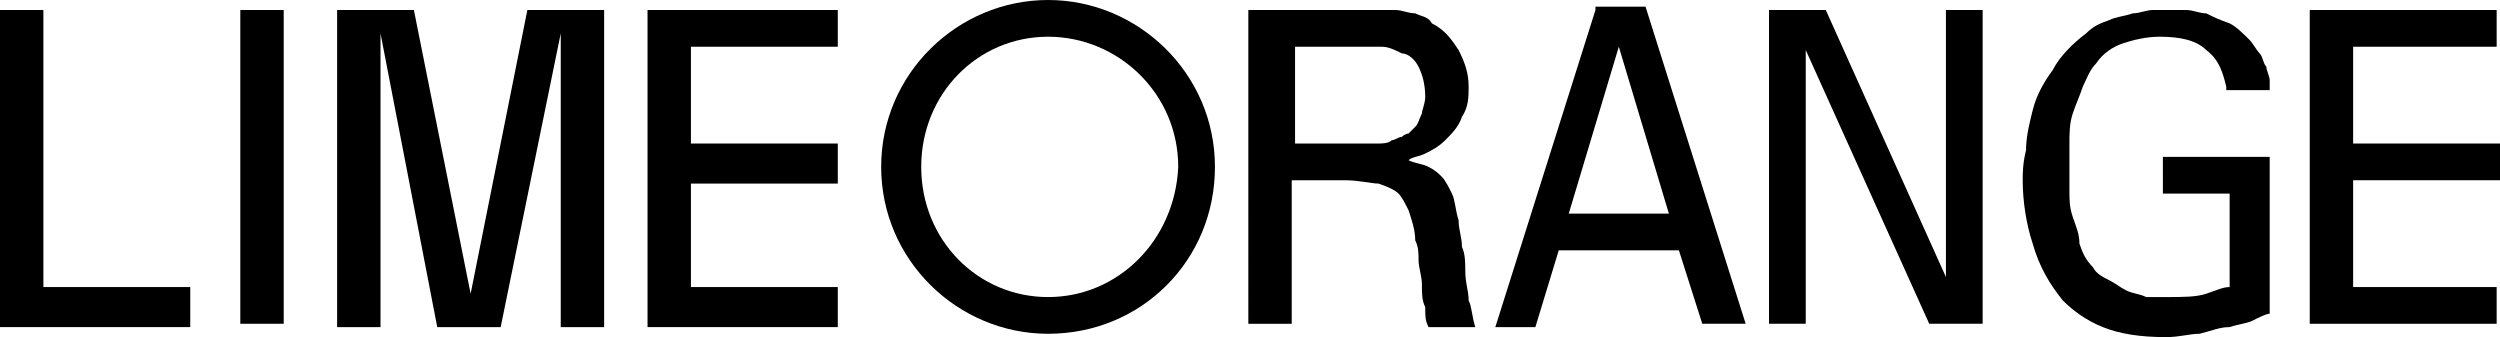<?xml version="1.0" encoding="utf-8"?>
<!-- Generator: Adobe Illustrator 21.0.2, SVG Export Plug-In . SVG Version: 6.00 Build 0)  -->
<svg version="1.1" id="레이어_1" xmlns="http://www.w3.org/2000/svg" xmlns:xlink="http://www.w3.org/1999/xlink" x="0px"
	 y="0px" viewBox="0 0 74.9 10.1" style="enable-background:new 0 0 74.9 10.1;" xml:space="preserve">
<g>
	<g>
		<g>
			<polygon points="0,0.3 0,9.8 5.7,9.8 5.7,8.6 1.3,8.6 1.3,0.3 			"/>
			<rect x="7.2" y="0.3" width="1.3" height="9.4"/>
			<polygon points="15.8,0.3 14.1,8.8 14.1,8.8 12.4,0.3 10.1,0.3 10.1,9.8 11.4,9.8 11.4,1 13.1,9.8 15,9.8 16.8,1 16.8,9.8 
				18.1,9.8 18.1,0.3 			"/>
			<polygon points="19.4,0.3 19.4,9.8 25.1,9.8 25.1,8.6 20.7,8.6 20.7,5.5 25.1,5.5 25.1,4.3 20.7,4.3 20.7,1.4 25.1,1.4 25.1,0.3 
							"/>
		</g>
		<g>
			<path d="M31.4,8.9c-2.1,0-3.8-1.7-3.8-3.9c0-2.2,1.7-3.9,3.8-3.9c2.1,0,3.9,1.7,3.9,3.9C35.2,7.2,33.5,8.9,31.4,8.9 M31.4,0
				c-2.7,0-5,2.2-5,5c0,2.8,2.3,5,5,5c2.8,0,5-2.2,5-5C36.4,2.2,34.1,0,31.4,0"/>
			<path d="M38.7,4.3h2.1H41c0.1,0,0.2,0,0.3,0c0.1,0,0.3,0,0.4-0.1c0.1,0,0.2-0.1,0.3-0.1C42,4.1,42.1,4,42.2,4
				c0.1-0.1,0.1-0.1,0.2-0.2c0.1-0.1,0.1-0.2,0.2-0.4c0-0.1,0.1-0.3,0.1-0.5c0-0.4-0.1-0.7-0.2-0.9c-0.1-0.2-0.3-0.4-0.5-0.4
				c-0.2-0.1-0.4-0.2-0.6-0.2c-0.2,0-0.4,0-0.5,0h-2.1V4.3z M37.5,0.3h3.3c0.1,0,0.3,0,0.4,0c0.2,0,0.4,0,0.6,0
				c0.2,0,0.4,0.1,0.6,0.1c0.2,0.1,0.4,0.1,0.5,0.3c0.4,0.2,0.6,0.5,0.8,0.8C43.9,1.9,44,2.2,44,2.6c0,0.3,0,0.6-0.2,0.9
				c-0.1,0.3-0.3,0.5-0.5,0.7c-0.2,0.2-0.4,0.3-0.6,0.4c-0.2,0.1-0.4,0.1-0.5,0.2c0.2,0.1,0.4,0.1,0.6,0.2c0.2,0.1,0.3,0.2,0.4,0.3
				c0.1,0.1,0.2,0.3,0.3,0.5c0.1,0.2,0.1,0.5,0.2,0.8c0,0.3,0.1,0.5,0.1,0.8c0.1,0.2,0.1,0.5,0.1,0.7C43.9,8.5,44,8.7,44,9
				c0.1,0.2,0.1,0.5,0.2,0.8h-1.4c-0.1-0.2-0.1-0.3-0.1-0.6c-0.1-0.2-0.1-0.4-0.1-0.7c0-0.2-0.1-0.5-0.1-0.7c0-0.2,0-0.4-0.1-0.6
				c0-0.3-0.1-0.6-0.2-0.9c-0.1-0.2-0.2-0.4-0.3-0.5c-0.1-0.1-0.3-0.2-0.6-0.3c-0.2,0-0.6-0.1-1-0.1h-1.6v4.3h-1.3V0.3z"/>
			<path d="M48.5,1.4L48.5,1.4l1.5,5h-3L48.5,1.4z M47.8,0.3l-3,9.5H46l0.7-2.3h3.6L51,9.7h1.3l-3-9.5H47.8z"/>
			<polygon points="58.3,0.3 58.3,8.3 58.3,8.3 54.7,0.3 53,0.3 53,9.7 54.1,9.7 54.1,1.5 54.1,1.5 57.8,9.7 59.4,9.7 59.4,0.3 			
				"/>
			<path d="M66.7,2.6c-0.1-0.4-0.2-0.8-0.6-1.1c-0.3-0.3-0.8-0.4-1.4-0.4c-0.4,0-0.8,0.1-1.1,0.2c-0.3,0.1-0.6,0.3-0.8,0.6
				c-0.2,0.2-0.3,0.5-0.4,0.7c-0.1,0.3-0.2,0.5-0.3,0.8C62,3.7,62,4,62,4.3c0,0.3,0,0.5,0,0.7c0,0.2,0,0.4,0,0.7
				c0,0.3,0,0.5,0.1,0.8c0.1,0.3,0.2,0.5,0.2,0.8c0.1,0.3,0.2,0.5,0.4,0.7c0.1,0.2,0.3,0.3,0.5,0.4c0.2,0.1,0.3,0.2,0.5,0.3
				c0.2,0.1,0.4,0.1,0.6,0.2c0.2,0,0.4,0,0.6,0c0.5,0,0.9,0,1.2-0.1c0.3-0.1,0.5-0.2,0.7-0.2V5.8h-2V4.7H68v4.7
				c-0.1,0-0.3,0.1-0.5,0.2c-0.2,0.1-0.4,0.1-0.7,0.2c-0.3,0-0.5,0.1-0.9,0.2c-0.3,0-0.6,0.1-1,0.1c-0.8,0-1.4-0.1-1.9-0.3
				c-0.5-0.2-0.9-0.5-1.2-0.8c-0.4-0.5-0.7-1-0.9-1.7c-0.2-0.6-0.3-1.3-0.3-1.9c0-0.2,0-0.5,0.1-0.9c0-0.4,0.1-0.8,0.2-1.2
				c0.1-0.4,0.3-0.8,0.6-1.2c0.2-0.4,0.6-0.8,1-1.1c0.2-0.2,0.4-0.3,0.7-0.4c0.2-0.1,0.4-0.1,0.7-0.2c0.2,0,0.4-0.1,0.6-0.1
				c0.2,0,0.3,0,0.4,0c0.2,0,0.4,0,0.6,0c0.2,0,0.4,0.1,0.6,0.1c0.2,0.1,0.4,0.2,0.7,0.3c0.2,0.1,0.4,0.3,0.6,0.5
				c0.1,0.1,0.2,0.3,0.3,0.4c0.1,0.1,0.1,0.3,0.2,0.4c0,0.1,0.1,0.3,0.1,0.4c0,0.1,0,0.2,0,0.3H66.7z"/>
			<polygon points="69.2,0.3 69.2,9.7 74.8,9.7 74.8,8.6 70.5,8.6 70.5,5.4 74.9,5.4 74.9,4.3 70.5,4.3 70.5,1.4 74.8,1.4 74.8,0.3 
							"/>
		</g>
	</g>
</g>
</svg>
